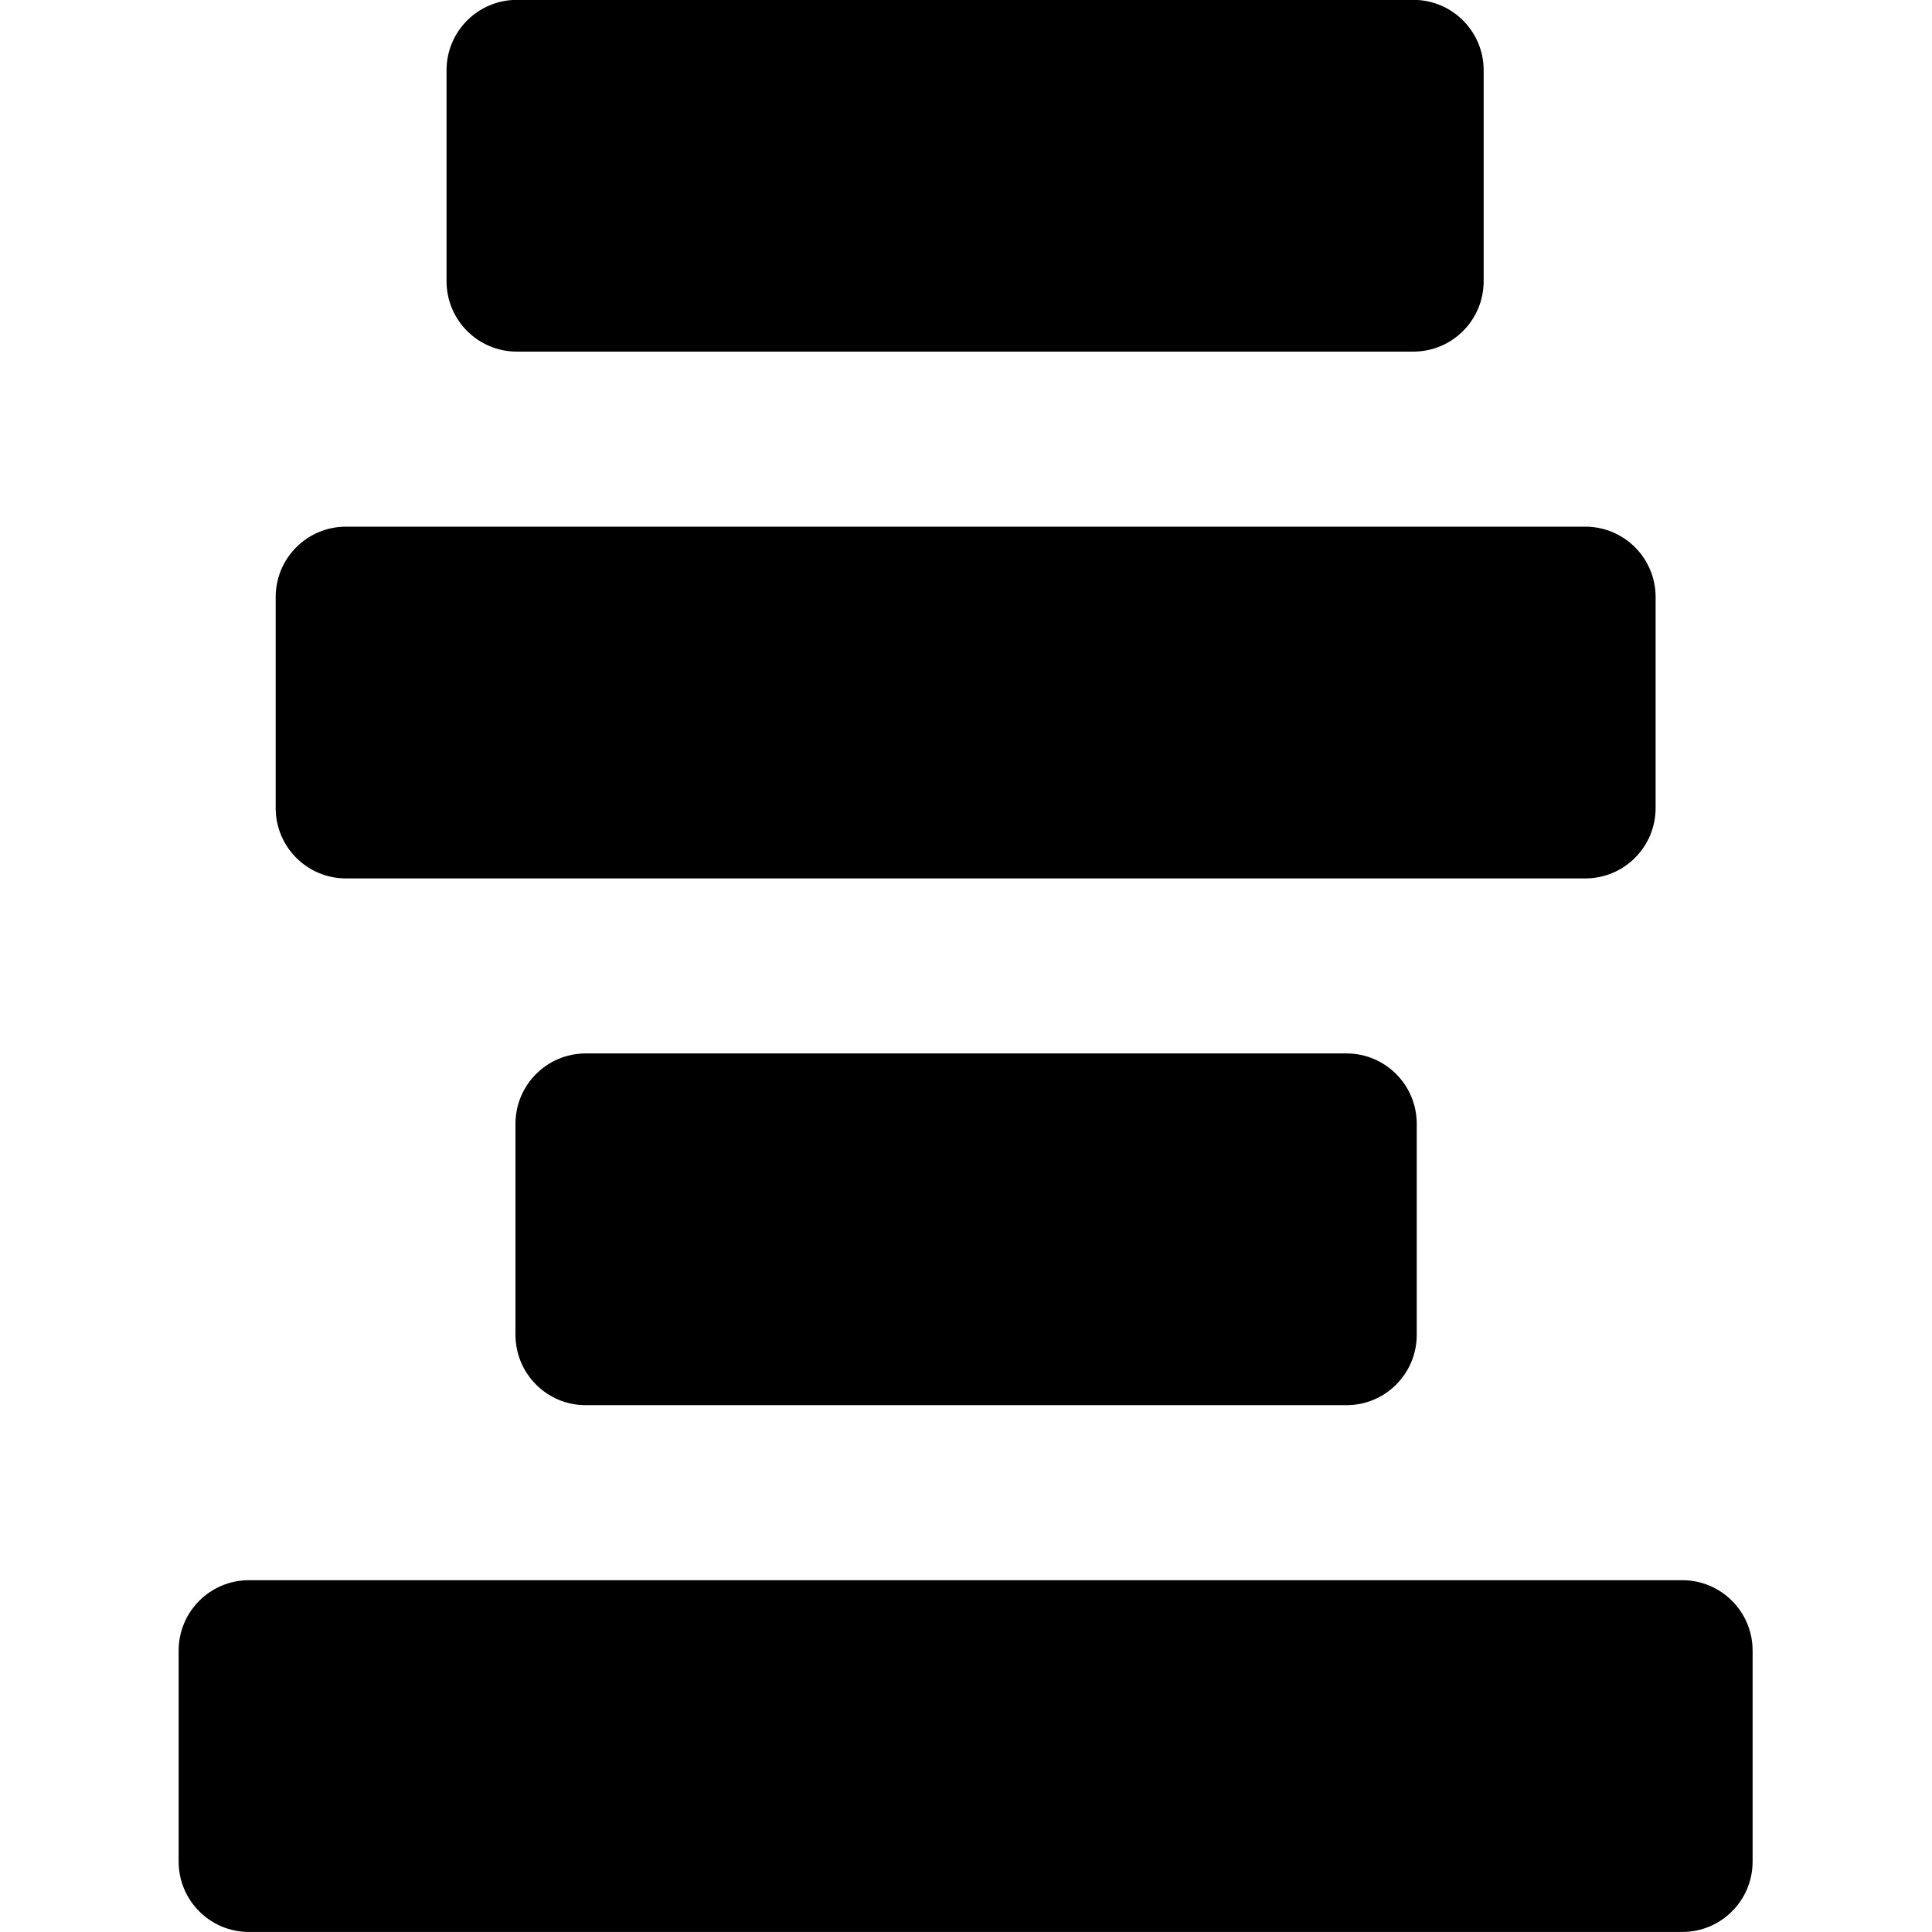 <svg clip-rule="evenodd" fill-rule="evenodd" stroke-linejoin="round" stroke-miterlimit="2" version="1.1" viewBox="0 0 1080 1080" xml:space="preserve" xmlns="http://www.w3.org/2000/svg">
    <g transform="matrix(1.748 0 0 1.748 -404.15 -404.15)">
        <g transform="matrix(1.8317e-17 .296 -.962 5.7255e-17 879.05 221.5)">
            <path d="m412.67 203.58c0-12.892-34.056-23.359-76.005-23.359h-228.01c-41.948 0-76.005 10.467-76.005 23.359v298.05c0 12.892 34.057 23.359 76.005 23.359h228.01c41.949 0 76.005-10.467 76.005-23.359v-298.05z" fill="currentColor"/>
        </g>
        <g transform="matrix(1.839e-17 .296 -1.28 7.6754e-17 991.34 389.97)">
            <path d="m412.67 197.76c0-9.684-34.056-17.547-76.005-17.547h-228.01c-41.948 0-76.005 7.863-76.005 17.547v309.67c0 9.685 34.057 17.548 76.005 17.548h228.01c41.949 0 76.005-7.863 76.005-17.548v-309.67z" fill="currentColor"/>
        </g>
        <g transform="matrix(1.8431e-17 .296 -1.46 8.7766e-17 1054.8 726.89)">
            <path d="m412.67 195.6c0-8.492-34.056-15.386-76.005-15.386h-228.01c-41.948 0-76.005 6.894-76.005 15.386v313.99c0 8.492 34.057 15.386 76.005 15.386h228.01c41.949 0 76.005-6.894 76.005-15.386v-313.99z" fill="currentColor"/>
        </g>
        <g transform="matrix(1.8288e-17 .296 -.836 4.9594e-17 834.94 558.43)">
            <path d="m412.67 207.07c0-14.821-34.056-26.853-76.005-26.853h-228.01c-41.948 0-76.005 12.032-76.005 26.853v291.06c0 14.82 34.057 26.853 76.005 26.853h228.01c41.949 0 76.005-12.033 76.005-26.853v-291.06z" fill="currentColor"/>
        </g>
    </g>
</svg>
